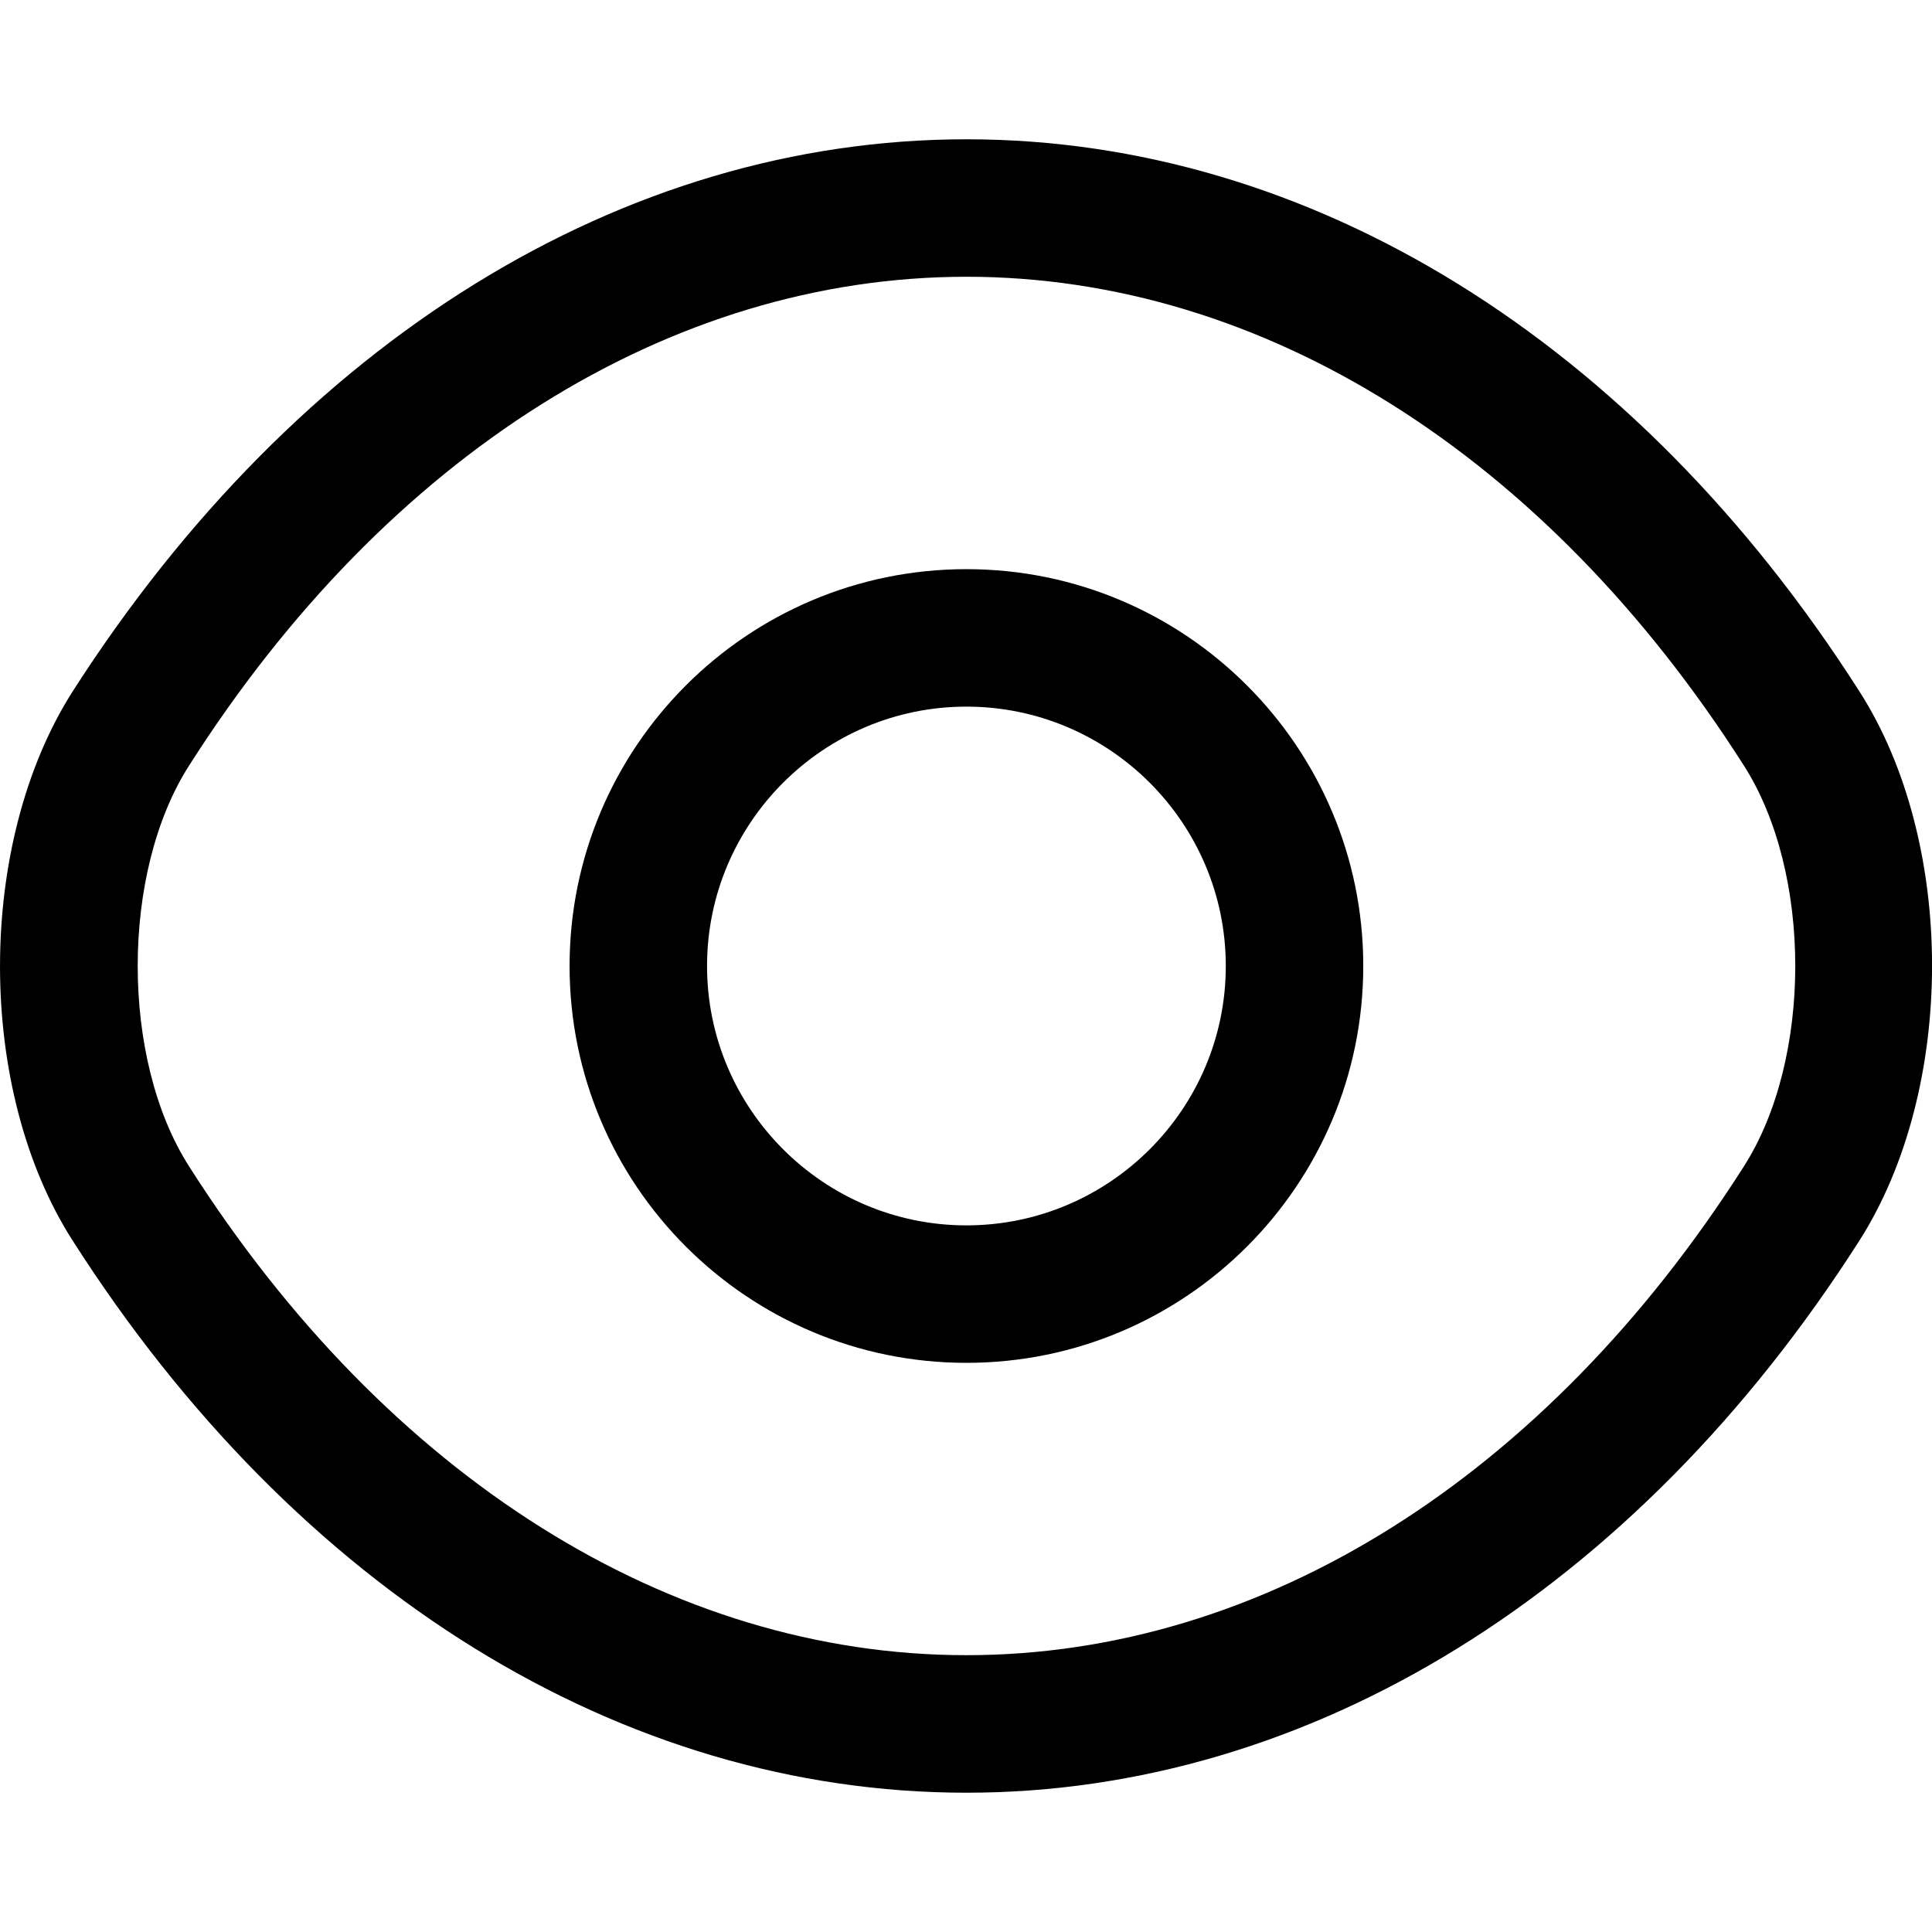 <!-- Generated by IcoMoon.io -->
<svg version="1.1" xmlns="http://www.w3.org/2000/svg" width="32" height="32" viewBox="0 0 32 32">
<title>eye</title>
<path d="M16.007 22.573c-3.628 0-6.573-2.945-6.573-6.573s2.945-6.573 6.573-6.573c3.628 0 6.573 2.945 6.573 6.573s-2.945 6.573-6.573 6.573zM16.007 11.704c-2.368 0-4.296 1.928-4.296 4.296s1.928 4.296 4.296 4.296c2.368 0 4.296-1.928 4.296-4.296s-1.928-4.296-4.296-4.296z"></path>
<path d="M16.008 29.693c-5.708 0-11.097-3.34-14.801-9.139-1.609-2.505-1.609-6.588 0-9.108 3.719-5.799 9.108-9.139 14.801-9.139s11.082 3.34 14.786 9.139c1.609 2.505 1.609 6.588 0 9.108-3.704 5.799-9.093 9.139-14.786 9.139zM16.008 4.584c-4.903 0-9.594 2.945-12.873 8.091-1.139 1.776-1.139 4.873 0 6.649 3.279 5.146 7.97 8.091 12.873 8.091s9.594-2.945 12.873-8.091c1.139-1.776 1.139-4.873 0-6.649-3.279-5.146-7.97-8.091-12.873-8.091z"></path>
</svg>
